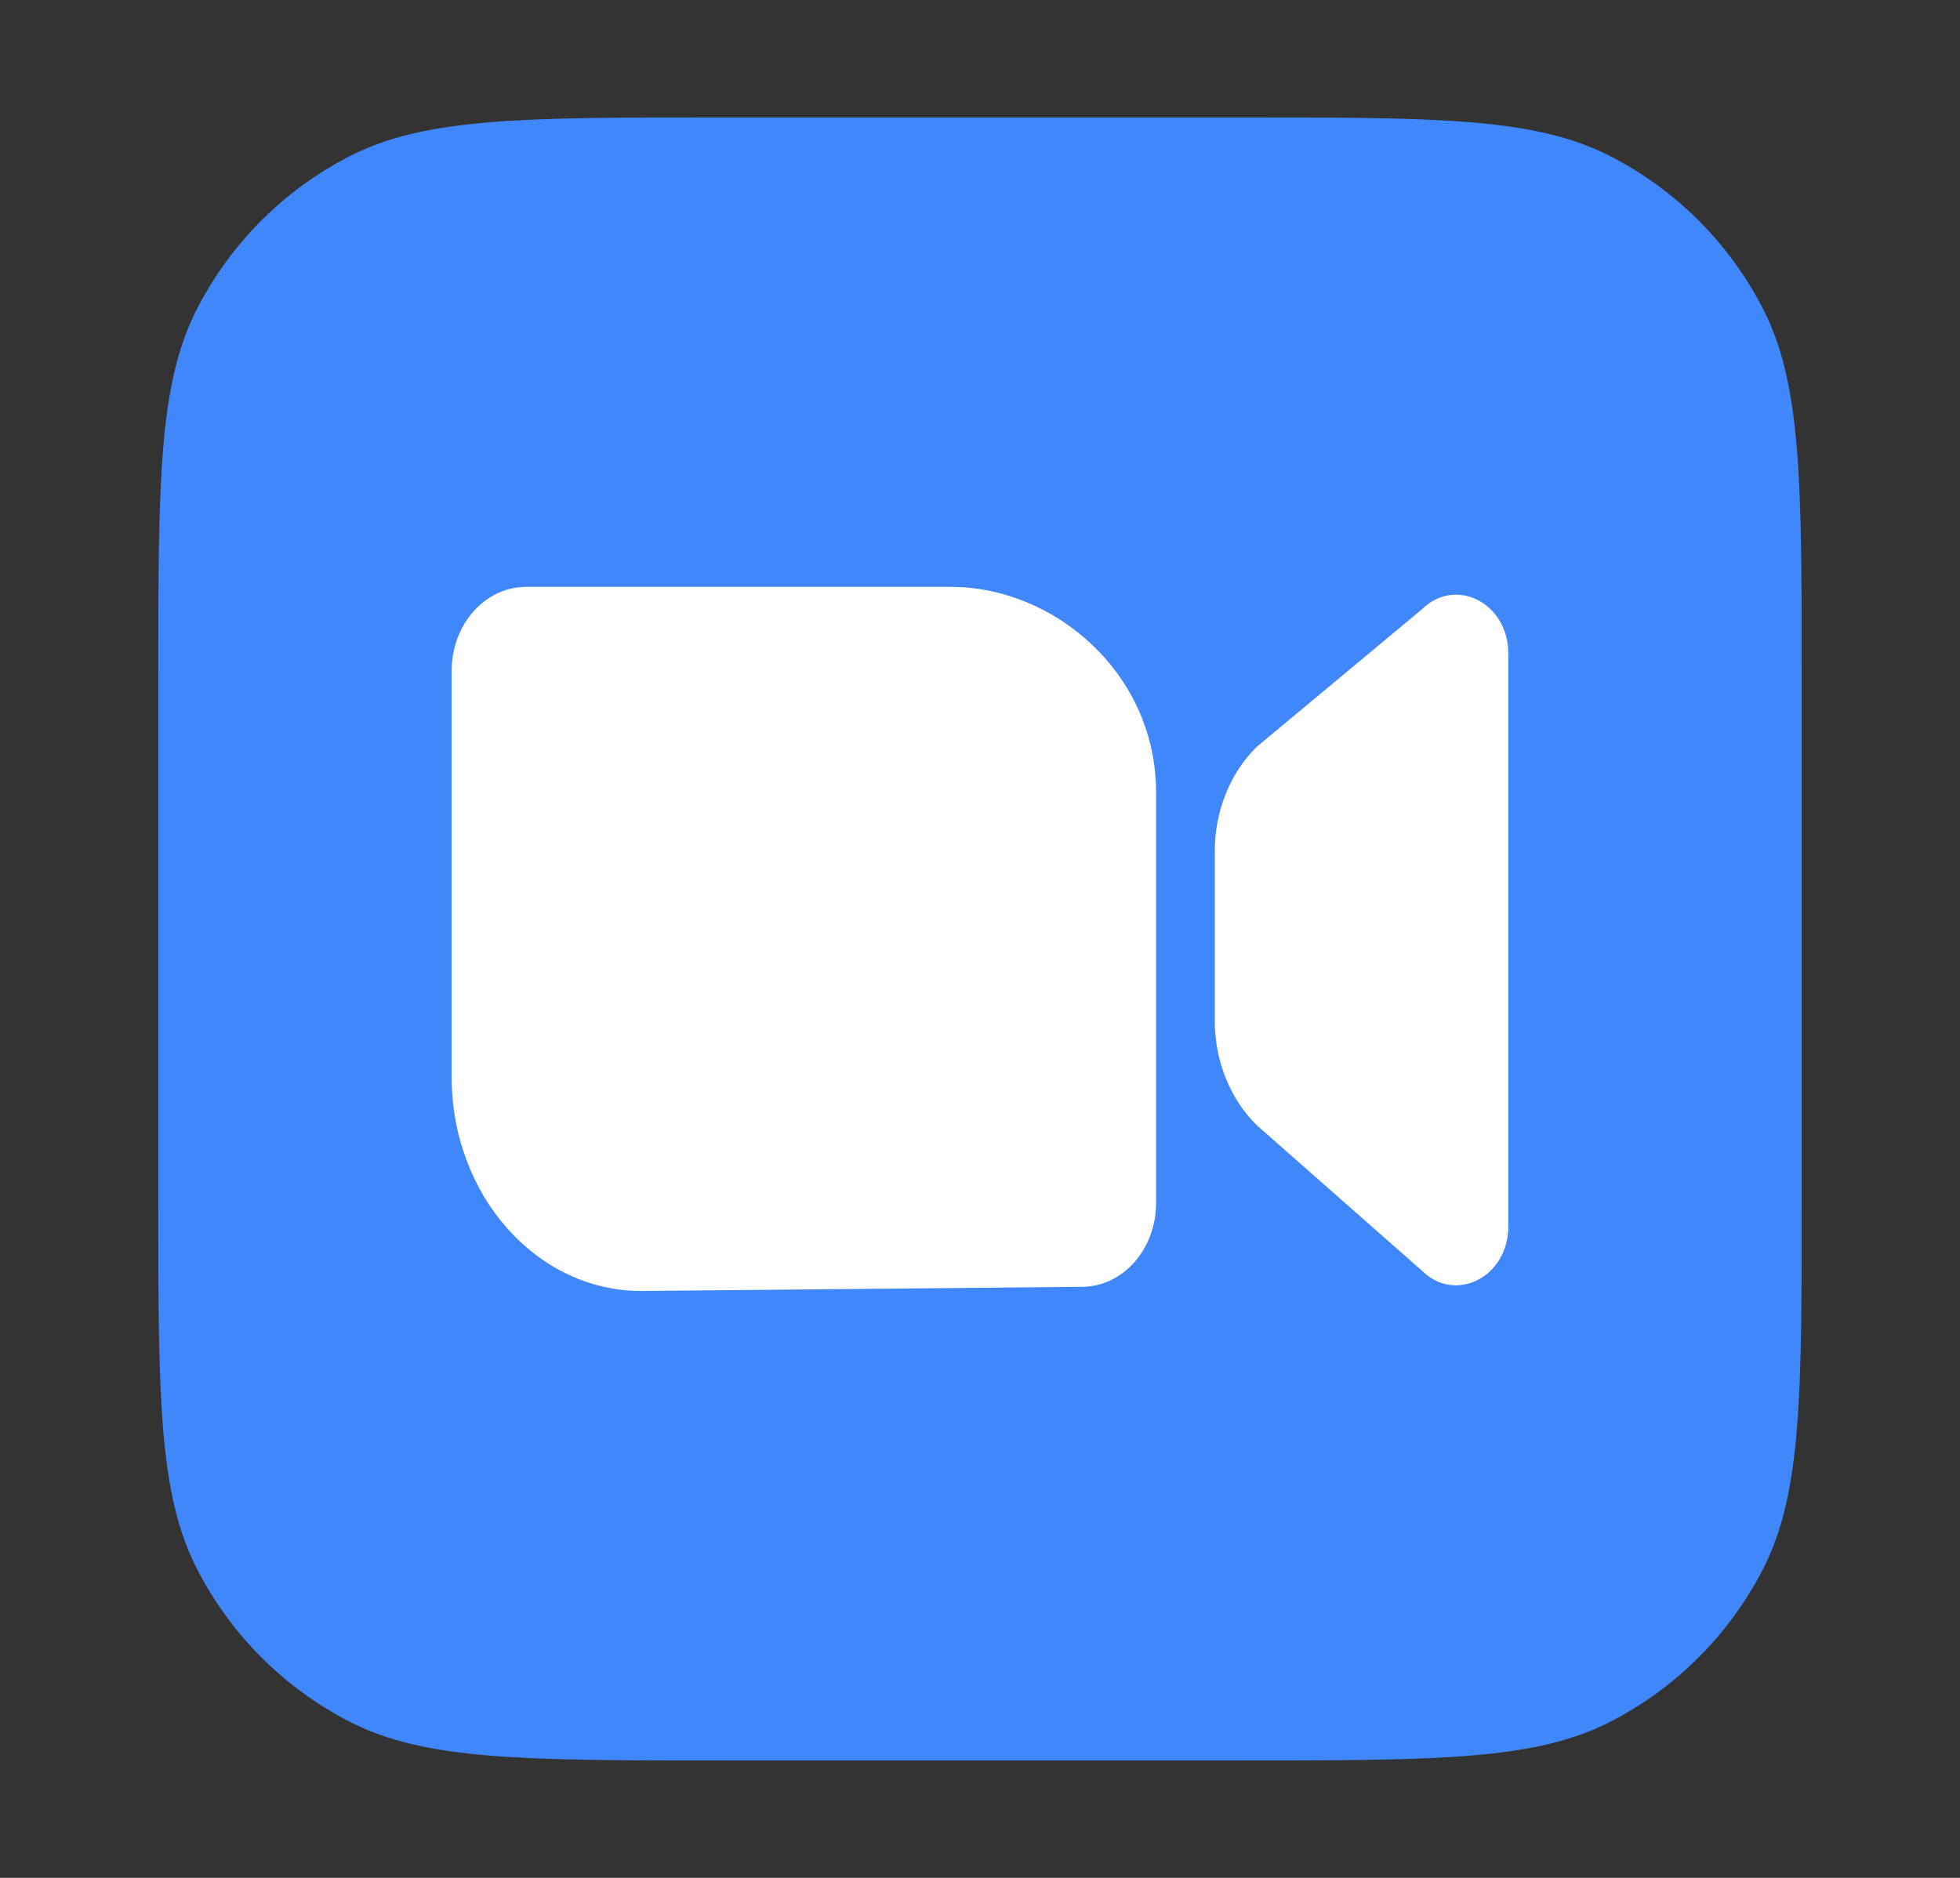 <svg width="24" height="23" viewBox="0 0 24 23" fill="none" xmlns="http://www.w3.org/2000/svg">
<rect x="0" y="0" width="24" height="23" fill="#333333" stroke="none"/>
<path d="M1.938 8.338C1.938 5.922 1.938 4.715 2.408 3.792C2.821 2.981 3.481 2.321 4.292 1.908C5.215 1.438 6.422 1.438 8.838 1.438H15.162C17.578 1.438 18.785 1.438 19.708 1.908C20.519 2.321 21.179 2.981 21.593 3.792C22.062 4.715 22.062 5.922 22.062 8.338V14.662C22.062 17.078 22.062 18.285 21.593 19.208C21.179 20.019 20.519 20.679 19.708 21.093C18.785 21.562 17.578 21.562 15.162 21.562H8.838C6.422 21.562 5.215 21.562 4.292 21.093C3.481 20.679 2.821 20.019 2.408 19.208C1.938 18.285 1.938 17.078 1.938 14.662V8.338Z" fill="#4087FC"/>
<path d="M6.442 7.188C5.939 7.188 5.531 7.647 5.531 8.214V13.194C5.531 14.64 6.571 15.812 7.853 15.812L13.246 15.761C13.749 15.761 14.156 15.302 14.156 14.734V9.703C14.156 8.257 12.923 7.188 11.641 7.188L6.442 7.188Z" fill="white"/>
<path d="M15.387 9.148C15.062 9.47 14.875 9.934 14.875 10.422V12.506C14.875 12.994 15.062 13.458 15.387 13.78L17.411 15.563C17.823 15.97 18.469 15.64 18.469 15.022V8.003C18.469 7.386 17.823 7.056 17.411 7.463L15.387 9.148Z" fill="white"/>
</svg>
